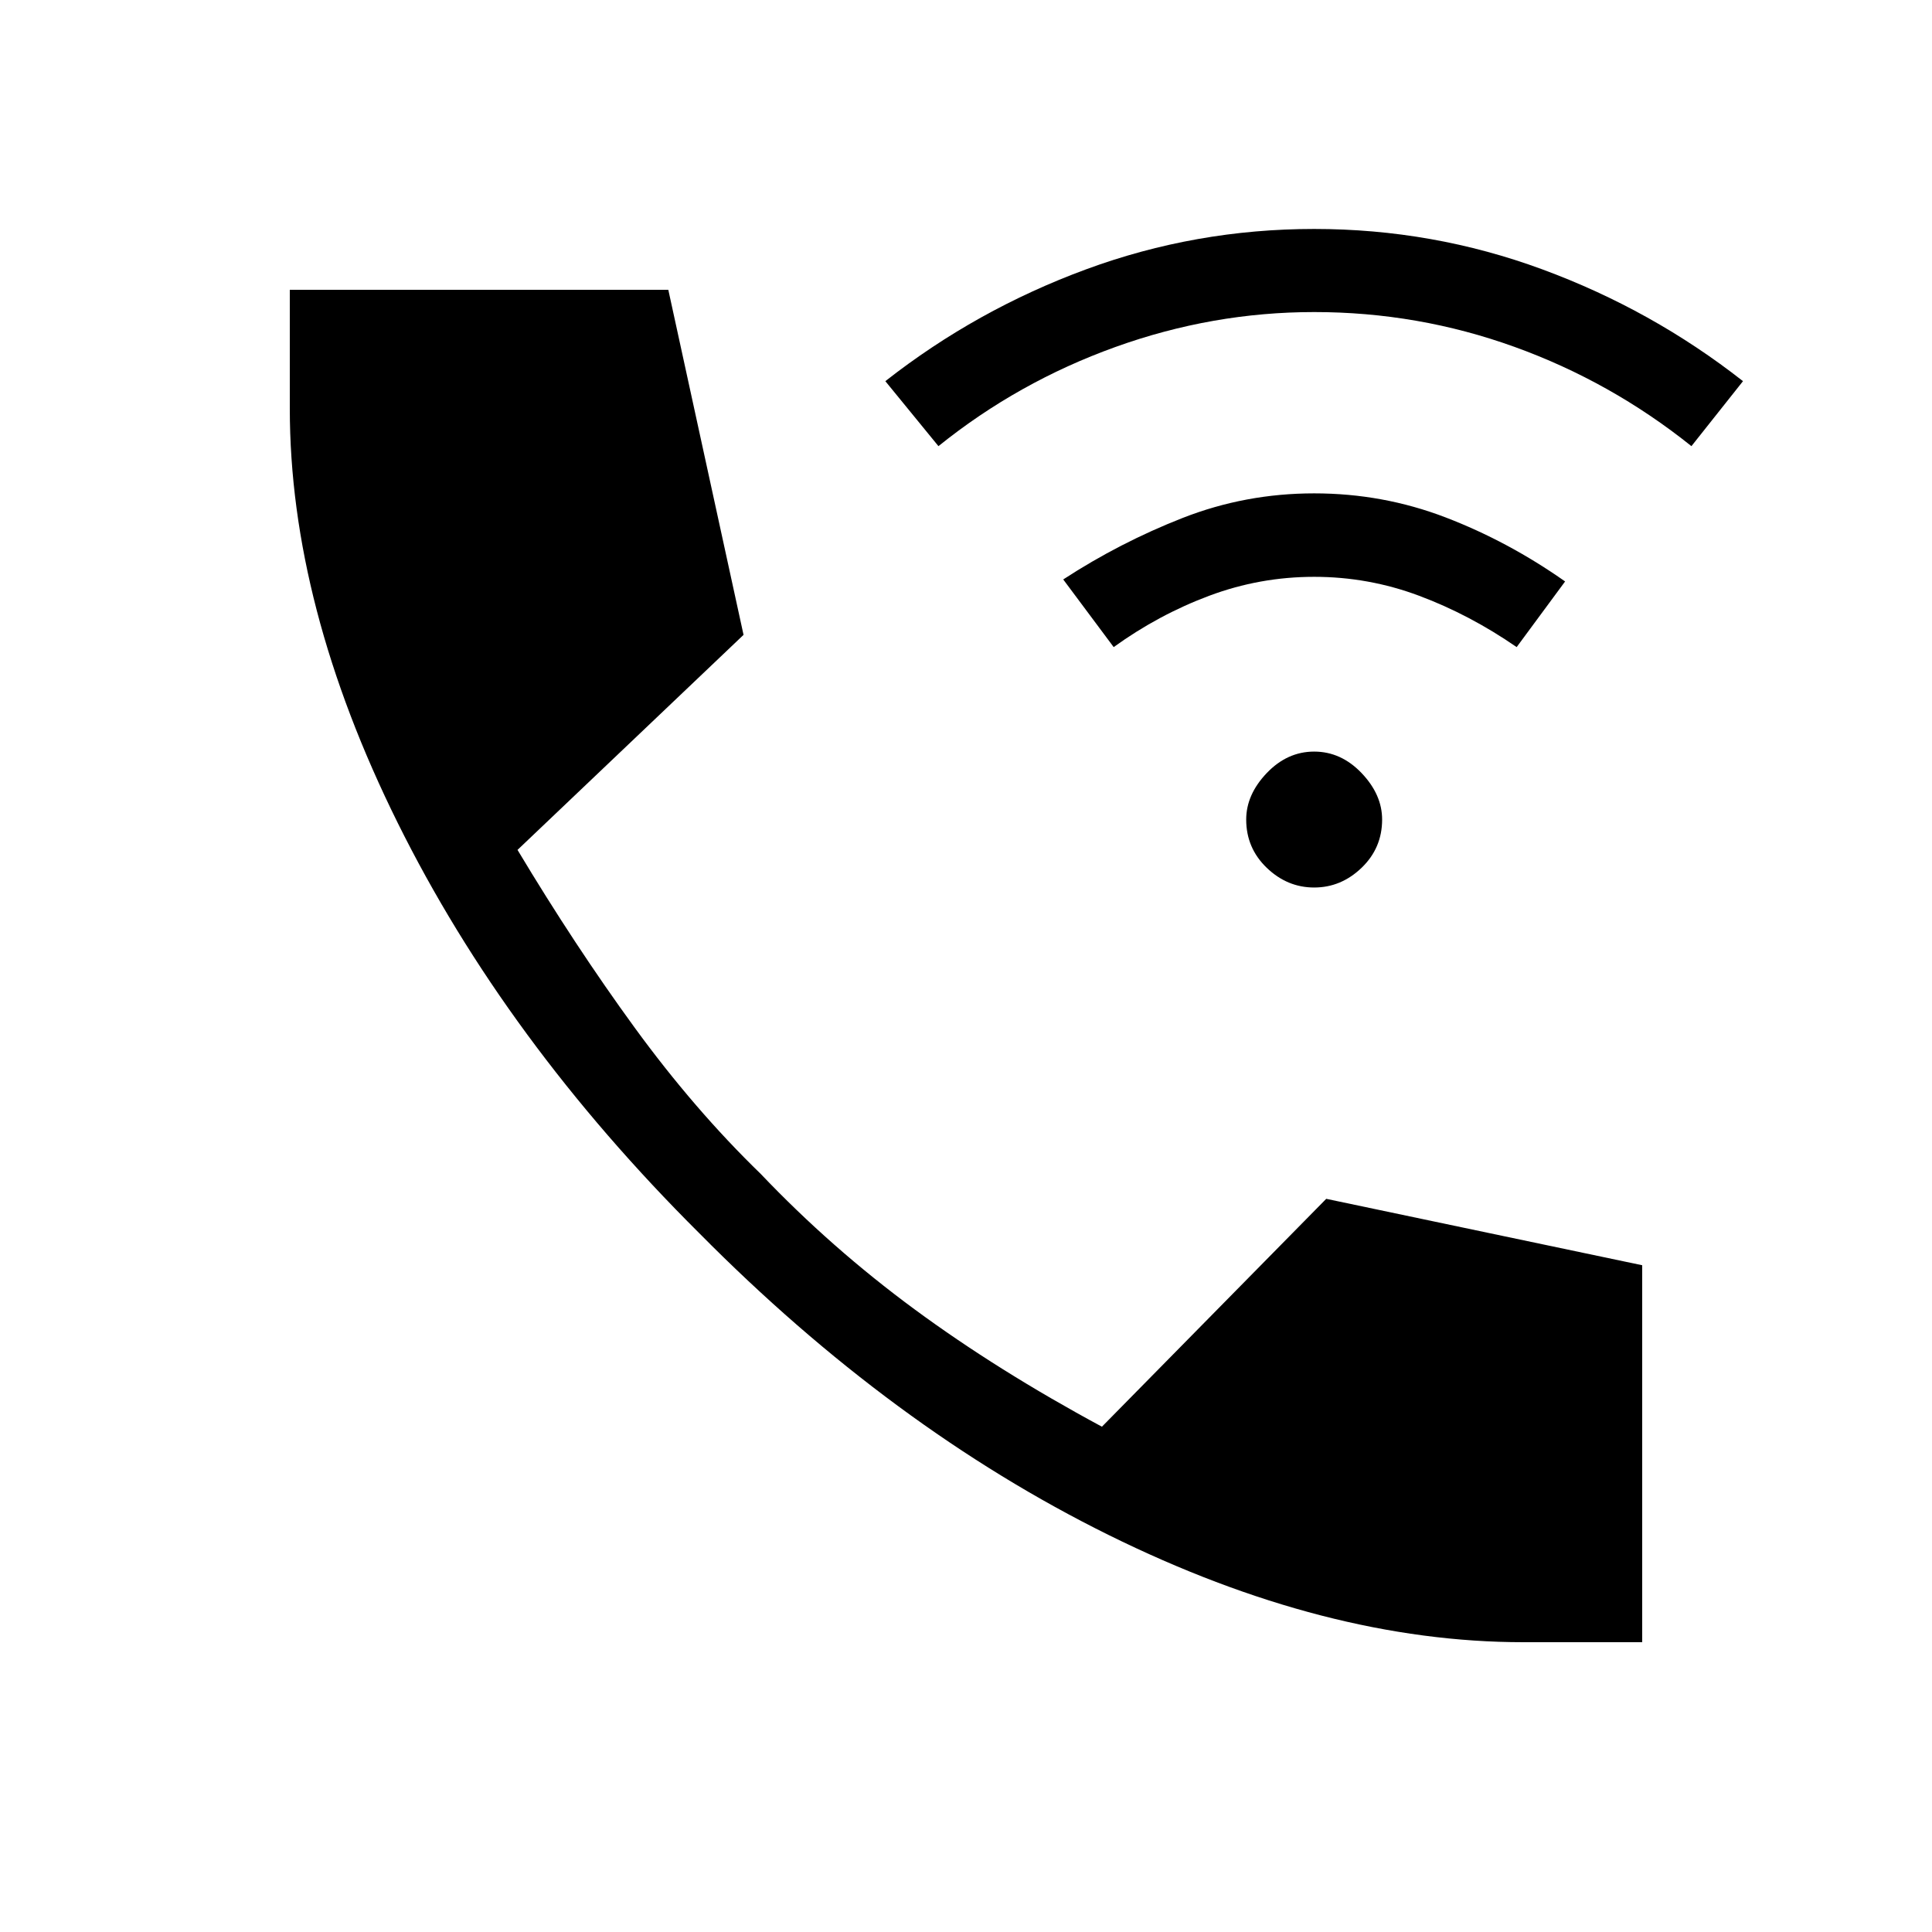 <svg xmlns="http://www.w3.org/2000/svg" height="48" viewBox="0 -960 960 960" width="48"><path d="M757-144q-98.31 0-206.04-53.23-107.73-53.23-203.5-150Q251.23-443 197.62-551.12 144-659.23 144-757v-59h188.08l37.38 171.46-112.31 106.85q28.54 47.61 58.2 88.31Q345-408.69 378-376.69q35 36.77 76.42 67.27 41.43 30.5 93.12 58.34L659-364.31l157 33V-144h-59ZM653-519q-13.38 0-23.58-9.81-10.19-9.81-10.19-23.96 0-12.38 10.19-23.08 10.2-10.69 23.58-10.69 13.38 0 23.58 10.69 10.19 10.7 10.19 23.08 0 14.15-10.19 23.96Q666.38-519 653-519Zm-99.62-119.46-25.07-33.62q28.23-18.38 59.38-30.57 31.16-12.2 65.31-12.2 34.15 0 65.31 11.95 31.15 11.95 59.38 31.82l-24.07 32.62q-23.31-16.1-48.47-25.51-25.15-9.41-52.15-9.41t-52.15 9.41q-25.16 9.41-47.47 25.51Zm-87.07-99.85-26.39-32.29q45.23-35.48 99.7-55.55 54.46-20.08 113.38-20.08 58.92 0 113.38 20.08 54.47 20.07 99.7 55.55l-25.62 32.29q-40.08-32.09-88-49.36-47.92-17.27-99.46-17.27-50.54 0-98.85 17.39-48.3 17.39-87.84 49.24Z"/></svg>